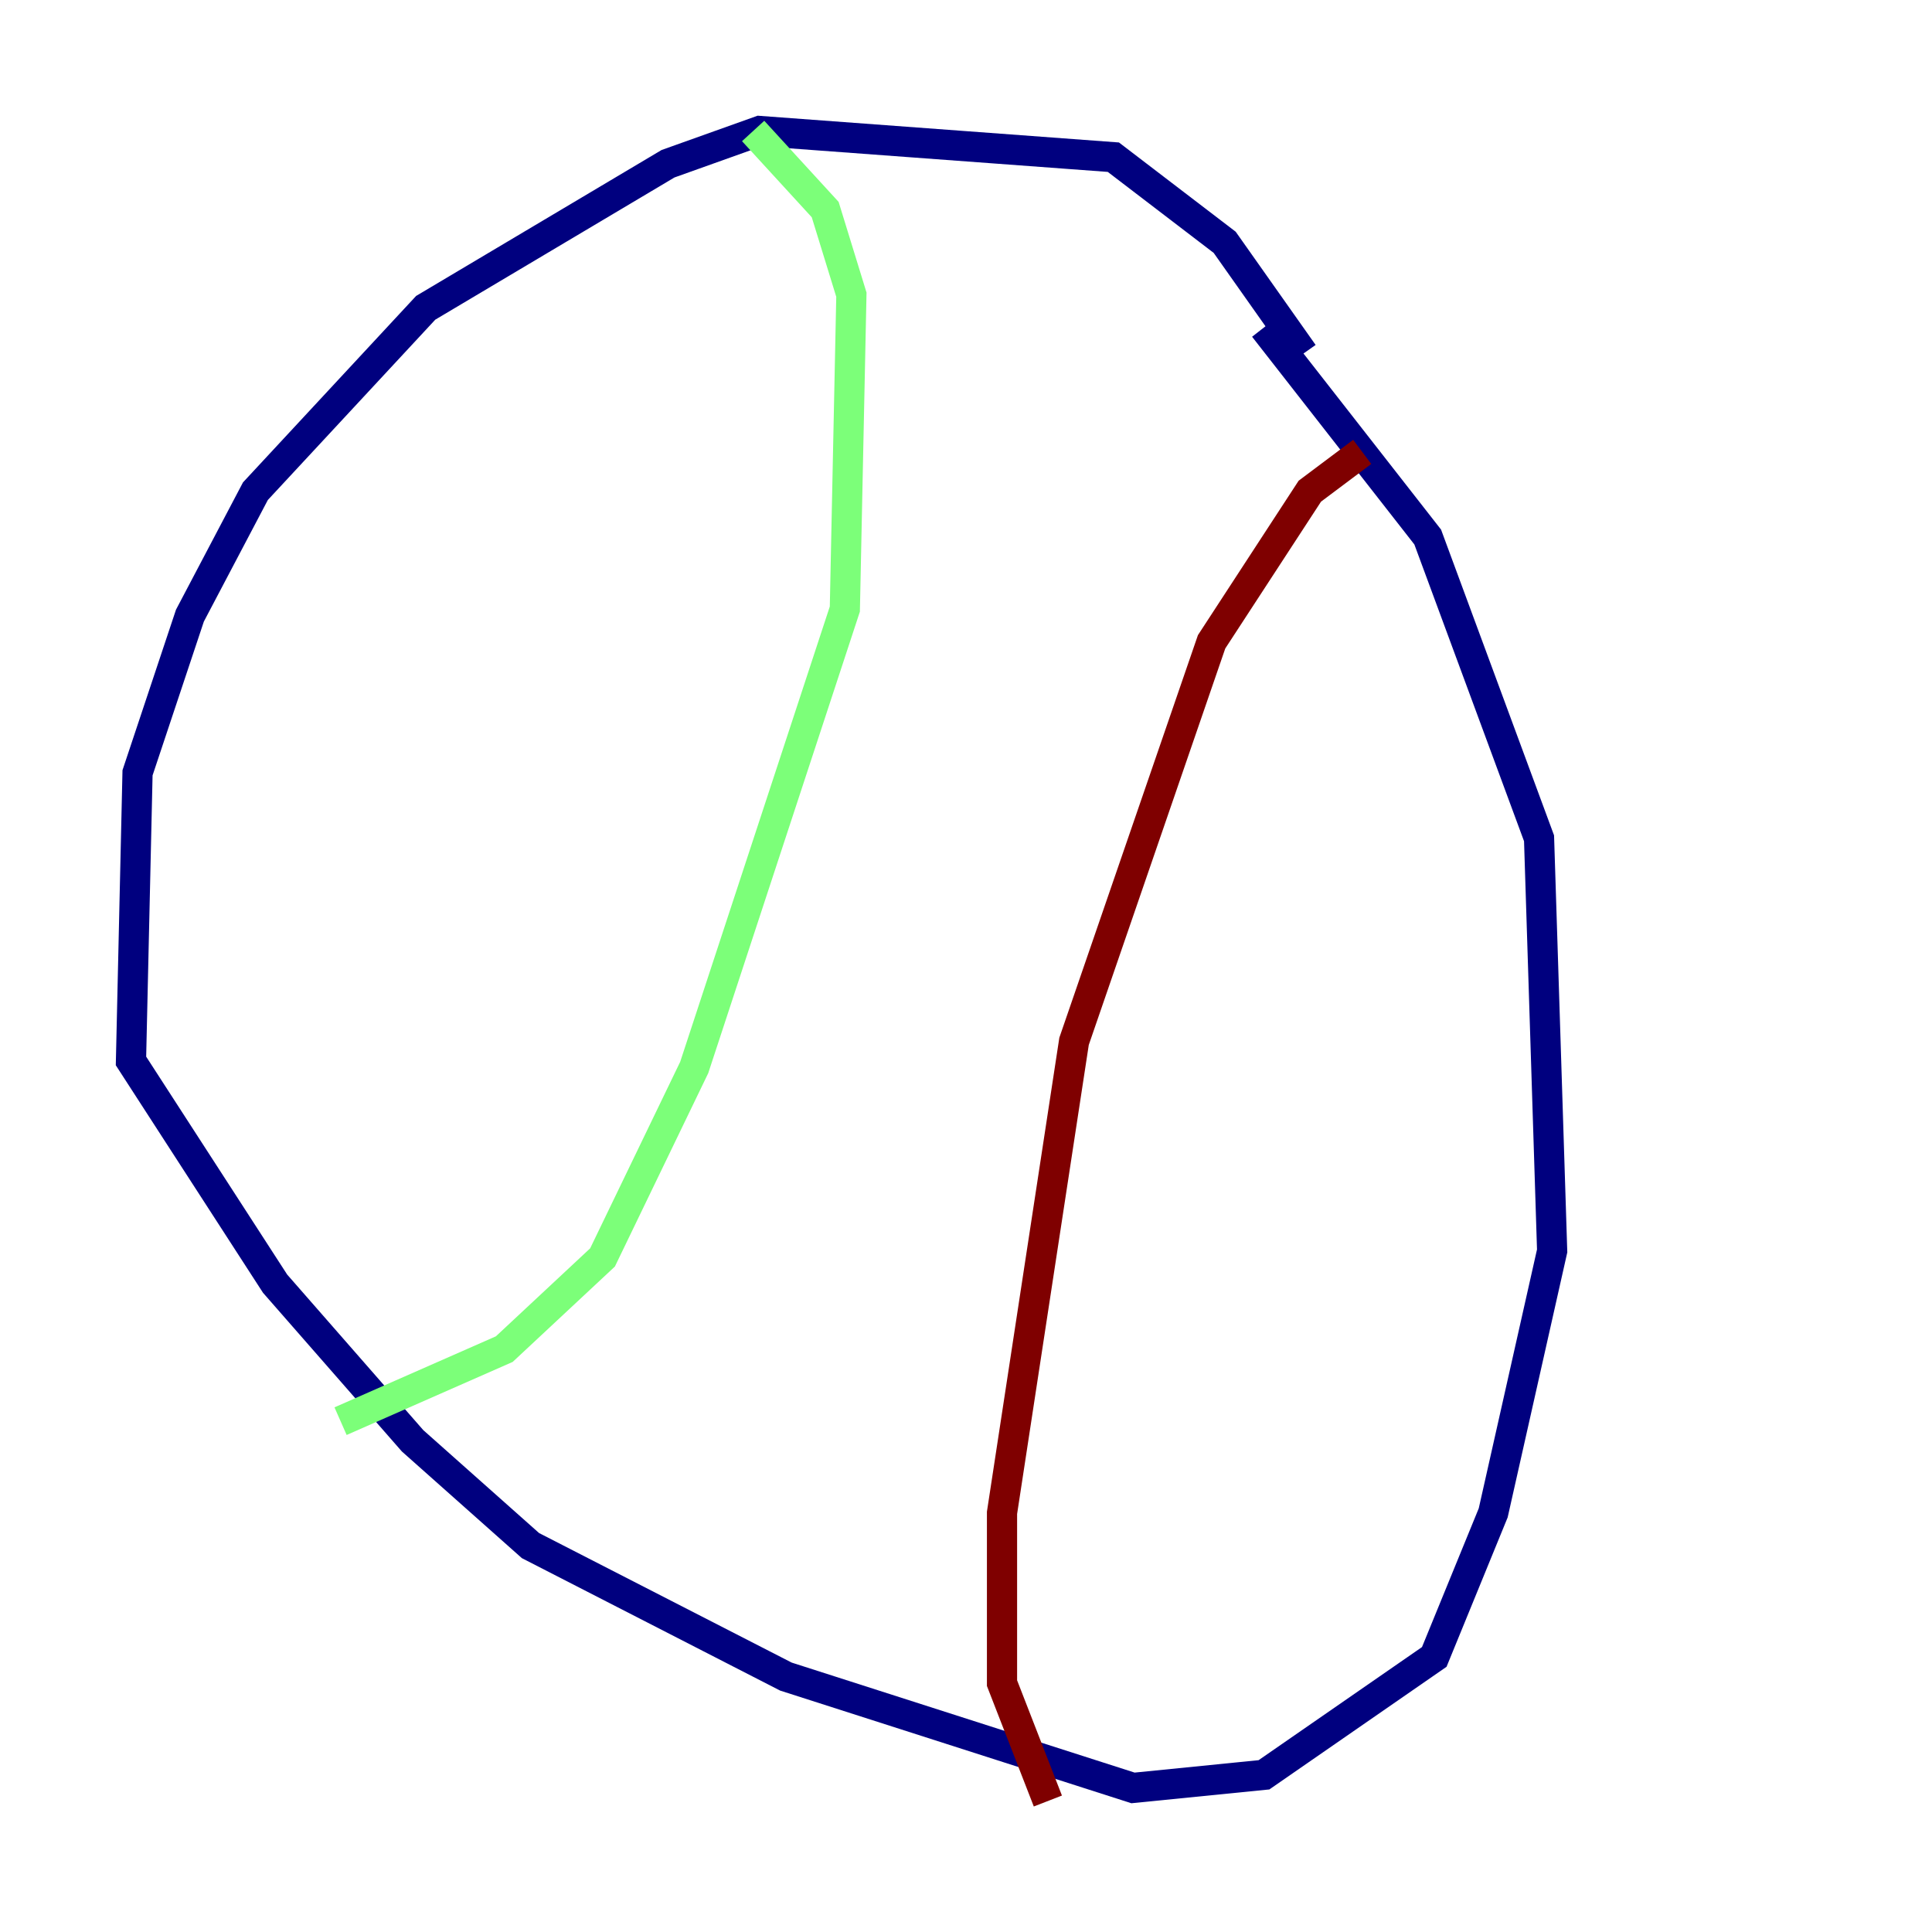 <?xml version="1.0" encoding="utf-8" ?>
<svg baseProfile="tiny" height="128" version="1.2" viewBox="0,0,128,128" width="128" xmlns="http://www.w3.org/2000/svg" xmlns:ev="http://www.w3.org/2001/xml-events" xmlns:xlink="http://www.w3.org/1999/xlink"><defs /><polyline fill="none" points="86.346,23.43 81.139,16.054 73.763,10.414 50.332,8.678 44.258,10.848 28.203,20.393 16.922,32.542 12.583,40.786 9.112,51.2 8.678,70.291 18.224,85.044 27.336,95.458 35.146,102.4 52.068,111.078 75.064,118.454 83.742,117.586 95.024,109.776 98.929,100.231 102.834,82.875 101.966,55.539 94.59,35.58 83.742,21.695" stroke="#00007f" stroke-width="2" /><polyline fill="none" points="49.898,8.678 54.671,13.885 56.407,19.525 55.973,40.352 45.993,70.725 39.919,83.308 33.41,89.383 22.563,94.156" stroke="#7cff79" stroke-width="2" /><polyline fill="none" points="90.251,29.939 86.78,32.542 80.271,42.522 71.159,68.99 66.386,100.231 66.386,111.512 69.424,119.322" stroke="#7f0000" stroke-width="2" /></svg>